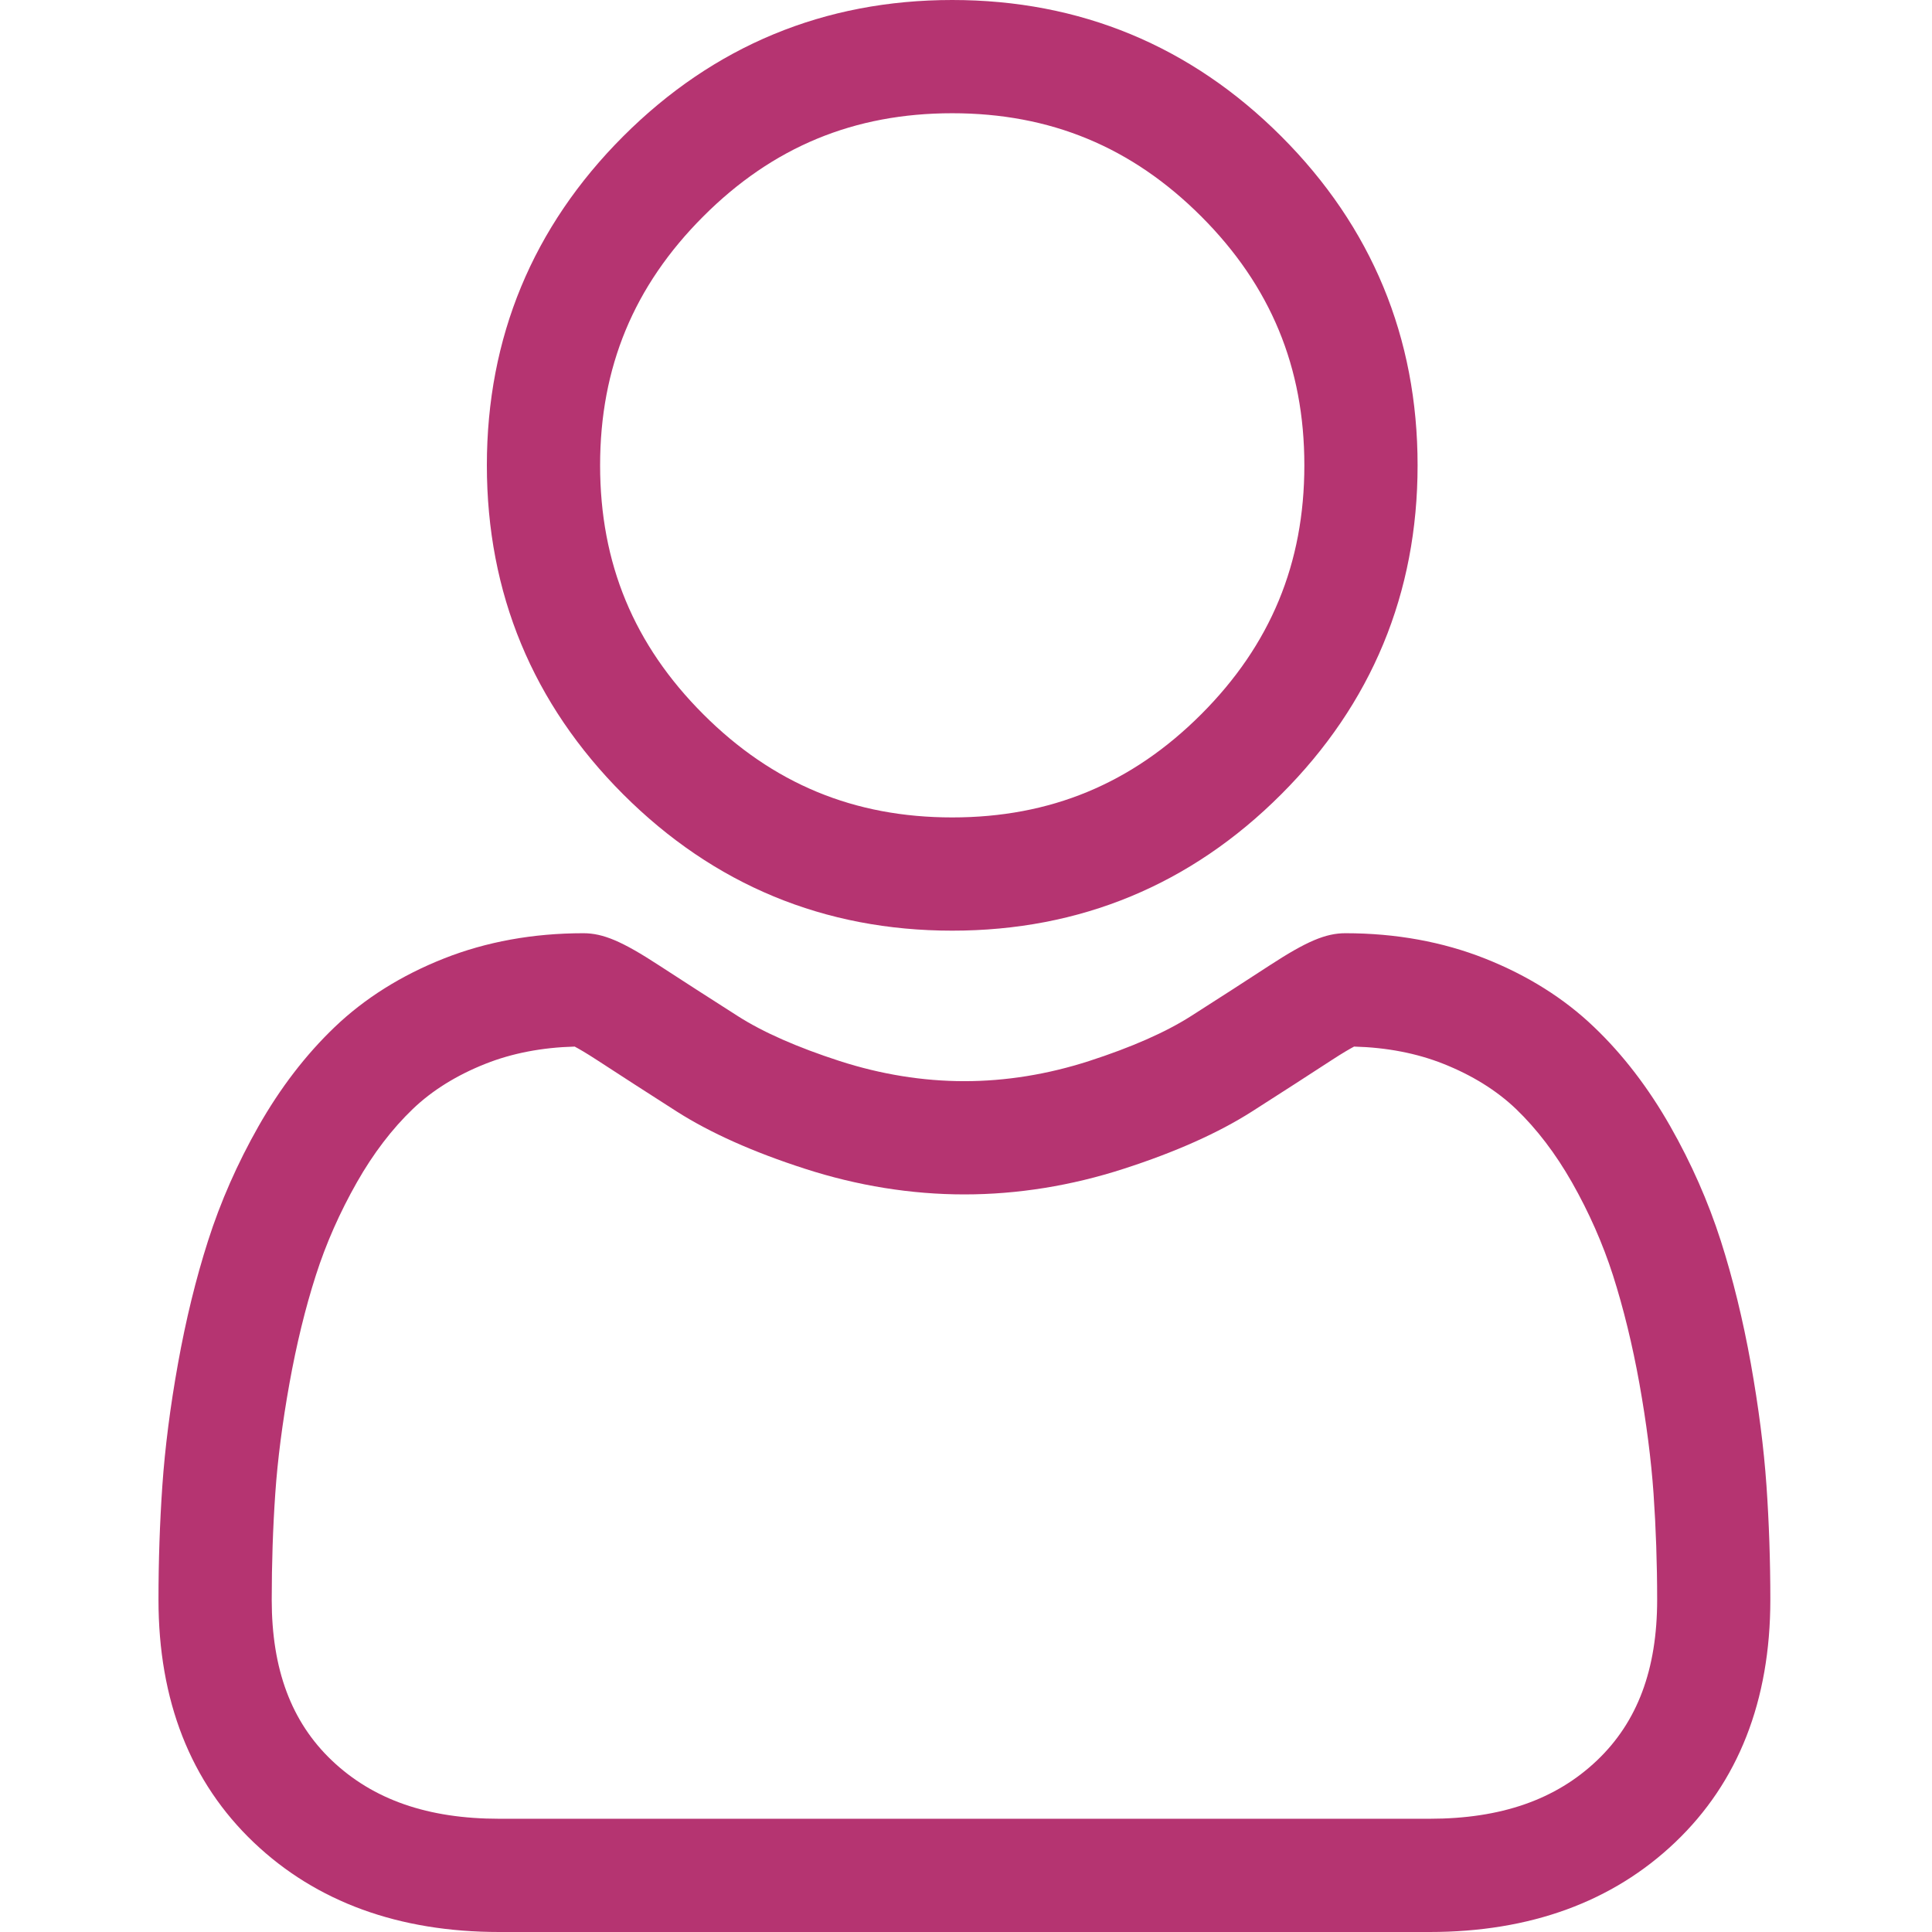 <svg width="31" height="31" viewBox="0 0 31 31" fill='#b53471' xmlns="http://www.w3.org/2000/svg">
<path d="M15.279 14.933C17.331 14.933 19.107 14.197 20.558 12.745C22.01 11.294 22.746 9.518 22.746 7.466C22.746 5.415 22.01 3.639 20.558 2.187C19.107 0.736 17.33 0 15.279 0C13.227 0 11.451 0.736 10 2.187C8.548 3.639 7.812 5.415 7.812 7.466C7.812 9.518 8.548 11.294 10 12.746C11.452 14.197 13.228 14.933 15.279 14.933ZM11.285 3.472C12.398 2.358 13.705 1.817 15.279 1.817C16.853 1.817 18.16 2.358 19.274 3.472C20.387 4.586 20.929 5.892 20.929 7.466C20.929 9.04 20.387 10.347 19.274 11.461C18.16 12.575 16.853 13.116 15.279 13.116C13.705 13.116 12.399 12.575 11.285 11.461C10.171 10.347 9.629 9.04 9.629 7.466C9.629 5.892 10.171 4.586 11.285 3.472Z" fill="#b53471"/>
<path d="M28.344 23.837C28.302 23.233 28.217 22.575 28.093 21.879C27.967 21.178 27.805 20.515 27.611 19.909C27.41 19.283 27.138 18.665 26.801 18.073C26.452 17.458 26.041 16.922 25.58 16.482C25.099 16.02 24.509 15.65 23.827 15.38C23.147 15.111 22.394 14.974 21.588 14.974C21.271 14.974 20.965 15.104 20.374 15.489C20.011 15.726 19.585 16.001 19.11 16.304C18.704 16.563 18.154 16.805 17.474 17.025C16.811 17.239 16.138 17.348 15.474 17.348C14.81 17.348 14.136 17.239 13.473 17.025C12.794 16.805 12.244 16.563 11.839 16.304C11.368 16.004 10.942 15.729 10.573 15.489C9.983 15.104 9.677 14.974 9.36 14.974C8.554 14.974 7.801 15.111 7.122 15.38C6.44 15.65 5.85 16.02 5.368 16.482C4.907 16.923 4.496 17.458 4.147 18.073C3.811 18.665 3.538 19.283 3.338 19.91C3.144 20.515 2.982 21.178 2.856 21.879C2.731 22.573 2.647 23.233 2.605 23.838C2.564 24.43 2.543 25.046 2.543 25.669C2.543 27.287 3.057 28.597 4.072 29.563C5.074 30.517 6.399 31 8.011 31H22.938C24.55 31 25.875 30.517 26.877 29.563C27.892 28.598 28.406 27.287 28.406 25.669C28.406 25.044 28.385 24.428 28.344 23.837ZM25.625 28.247C24.963 28.877 24.084 29.183 22.938 29.183H8.011C6.865 29.183 5.986 28.877 5.324 28.247C4.675 27.629 4.36 26.786 4.36 25.669C4.36 25.088 4.379 24.514 4.417 23.964C4.454 23.424 4.531 22.83 4.644 22.2C4.756 21.577 4.898 20.992 5.068 20.463C5.23 19.956 5.452 19.454 5.727 18.97C5.989 18.509 6.291 18.113 6.624 17.794C6.935 17.496 7.328 17.252 7.79 17.069C8.218 16.899 8.699 16.807 9.221 16.793C9.285 16.827 9.398 16.891 9.582 17.011C9.955 17.254 10.385 17.532 10.861 17.836C11.398 18.178 12.089 18.487 12.915 18.753C13.759 19.026 14.62 19.165 15.474 19.165C16.328 19.165 17.19 19.026 18.033 18.753C18.86 18.486 19.55 18.178 20.088 17.835C20.575 17.524 20.993 17.254 21.366 17.011C21.55 16.891 21.663 16.827 21.727 16.793C22.249 16.807 22.73 16.899 23.158 17.069C23.62 17.252 24.013 17.496 24.325 17.794C24.657 18.113 24.959 18.508 25.222 18.97C25.497 19.454 25.718 19.956 25.881 20.463C26.05 20.993 26.193 21.577 26.305 22.199C26.418 22.831 26.494 23.425 26.532 23.964V23.965C26.57 24.513 26.59 25.086 26.59 25.669C26.59 26.786 26.274 27.629 25.625 28.247Z" fill="#b53471"/>
</svg>
